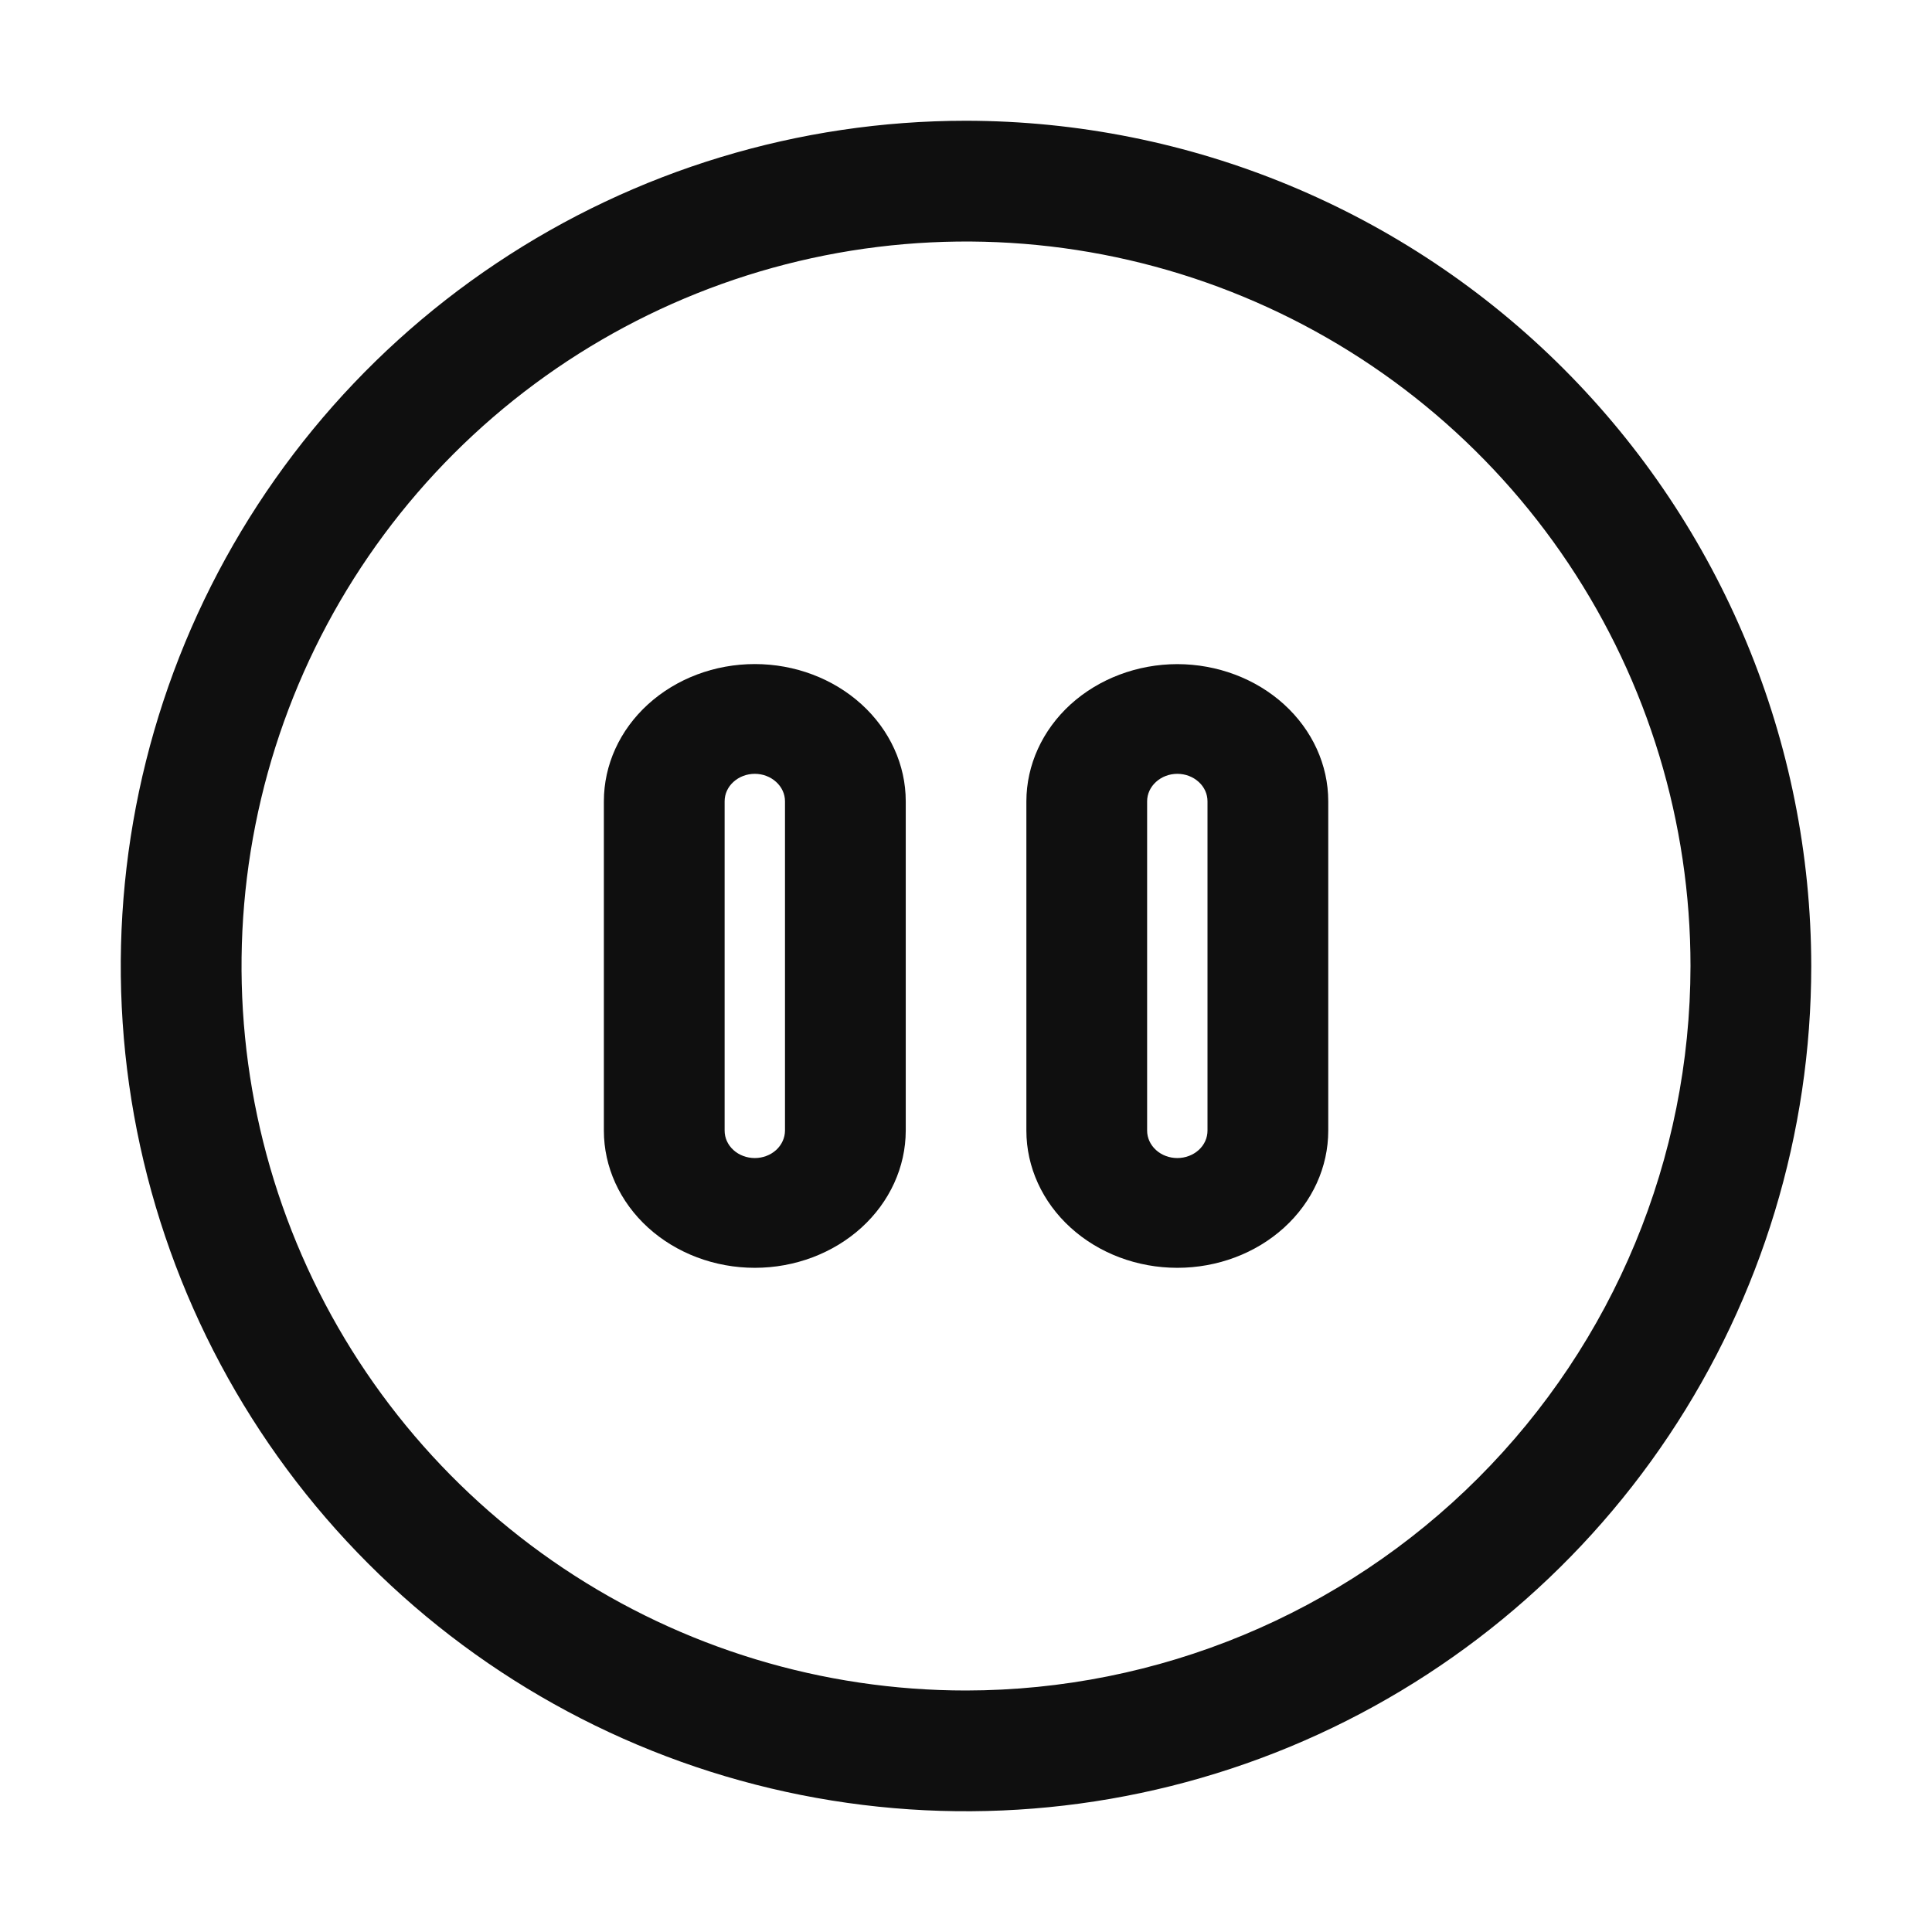 <svg width="32" height="32" viewBox="0 0 32 32" fill="none" xmlns="http://www.w3.org/2000/svg">
<path d="M14.269 20.333C13.8 20.759 13.164 20.999 12.502 20.999C11.839 20.999 11.203 20.759 10.734 20.333C10.266 19.907 10.002 19.329 10.002 18.727V13.272C10.002 12.669 10.265 12.091 10.734 11.665C11.203 11.239 11.838 10.999 12.502 10.999C13.165 10.999 13.8 11.239 14.269 11.665C14.738 12.091 15.002 12.669 15.002 13.272V18.727C15.001 19.329 14.737 19.907 14.269 20.333ZM12.148 12.951C12.054 13.036 12.002 13.151 12.002 13.272V18.727C12.002 18.847 12.054 18.963 12.148 19.048C12.241 19.133 12.369 19.181 12.502 19.181C12.634 19.181 12.761 19.133 12.855 19.048C12.948 18.963 13.001 18.847 13.002 18.727V13.272C13.002 13.151 12.949 13.036 12.855 12.951C12.761 12.865 12.634 12.817 12.502 12.817C12.369 12.817 12.242 12.865 12.148 12.951Z" fill="#0F0F0F"/>
<path d="M17.733 11.666C18.202 11.241 18.837 11.001 19.5 11C20.162 11.001 20.798 11.24 21.267 11.666C21.736 12.092 22 12.669 22 13.272V18.727C22 19.33 21.737 19.908 21.268 20.334C20.799 20.76 20.164 20.999 19.5 20.999C18.837 20.999 18.202 20.76 17.733 20.334C17.264 19.908 17 19.33 17 18.727V13.272C17.001 12.67 17.265 12.092 17.733 11.666ZM19.854 19.048C19.948 18.963 20 18.847 20 18.727V13.272C20 13.151 19.948 13.036 19.854 12.951C19.76 12.865 19.633 12.817 19.5 12.817C19.368 12.817 19.241 12.865 19.147 12.951C19.053 13.036 19 13.151 19 13.272V18.727C19 18.847 19.053 18.963 19.147 19.048C19.24 19.133 19.368 19.181 19.5 19.181C19.633 19.181 19.76 19.133 19.854 19.048Z" fill="#0F0F0F"/>
<path d="M8.223 4.36C10.525 2.821 13.232 2 16 2C19.712 2.004 23.271 3.481 25.895 6.105C28.52 8.73 29.996 12.289 30 16C30 18.769 29.179 21.476 27.641 23.778C26.103 26.081 23.916 27.875 21.358 28.935C18.8 29.994 15.985 30.271 13.269 29.731C10.553 29.191 8.059 27.858 6.101 25.9C4.143 23.942 2.81 21.447 2.269 18.732C1.729 16.016 2.007 13.201 3.066 10.643C4.126 8.085 5.92 5.898 8.223 4.36ZM9.334 25.978C11.307 27.297 13.627 28 16 28C19.182 27.997 22.232 26.731 24.482 24.482C26.732 22.232 27.997 19.182 28 16C28 13.627 27.297 11.307 25.978 9.333C24.66 7.36 22.785 5.822 20.593 4.914C18.4 4.005 15.987 3.768 13.659 4.231C11.332 4.694 9.193 5.837 7.515 7.515C5.837 9.193 4.694 11.331 4.231 13.659C3.768 15.987 4.006 18.4 4.914 20.592C5.822 22.785 7.36 24.659 9.334 25.978Z" fill="#0F0F0F"/>
</svg>
